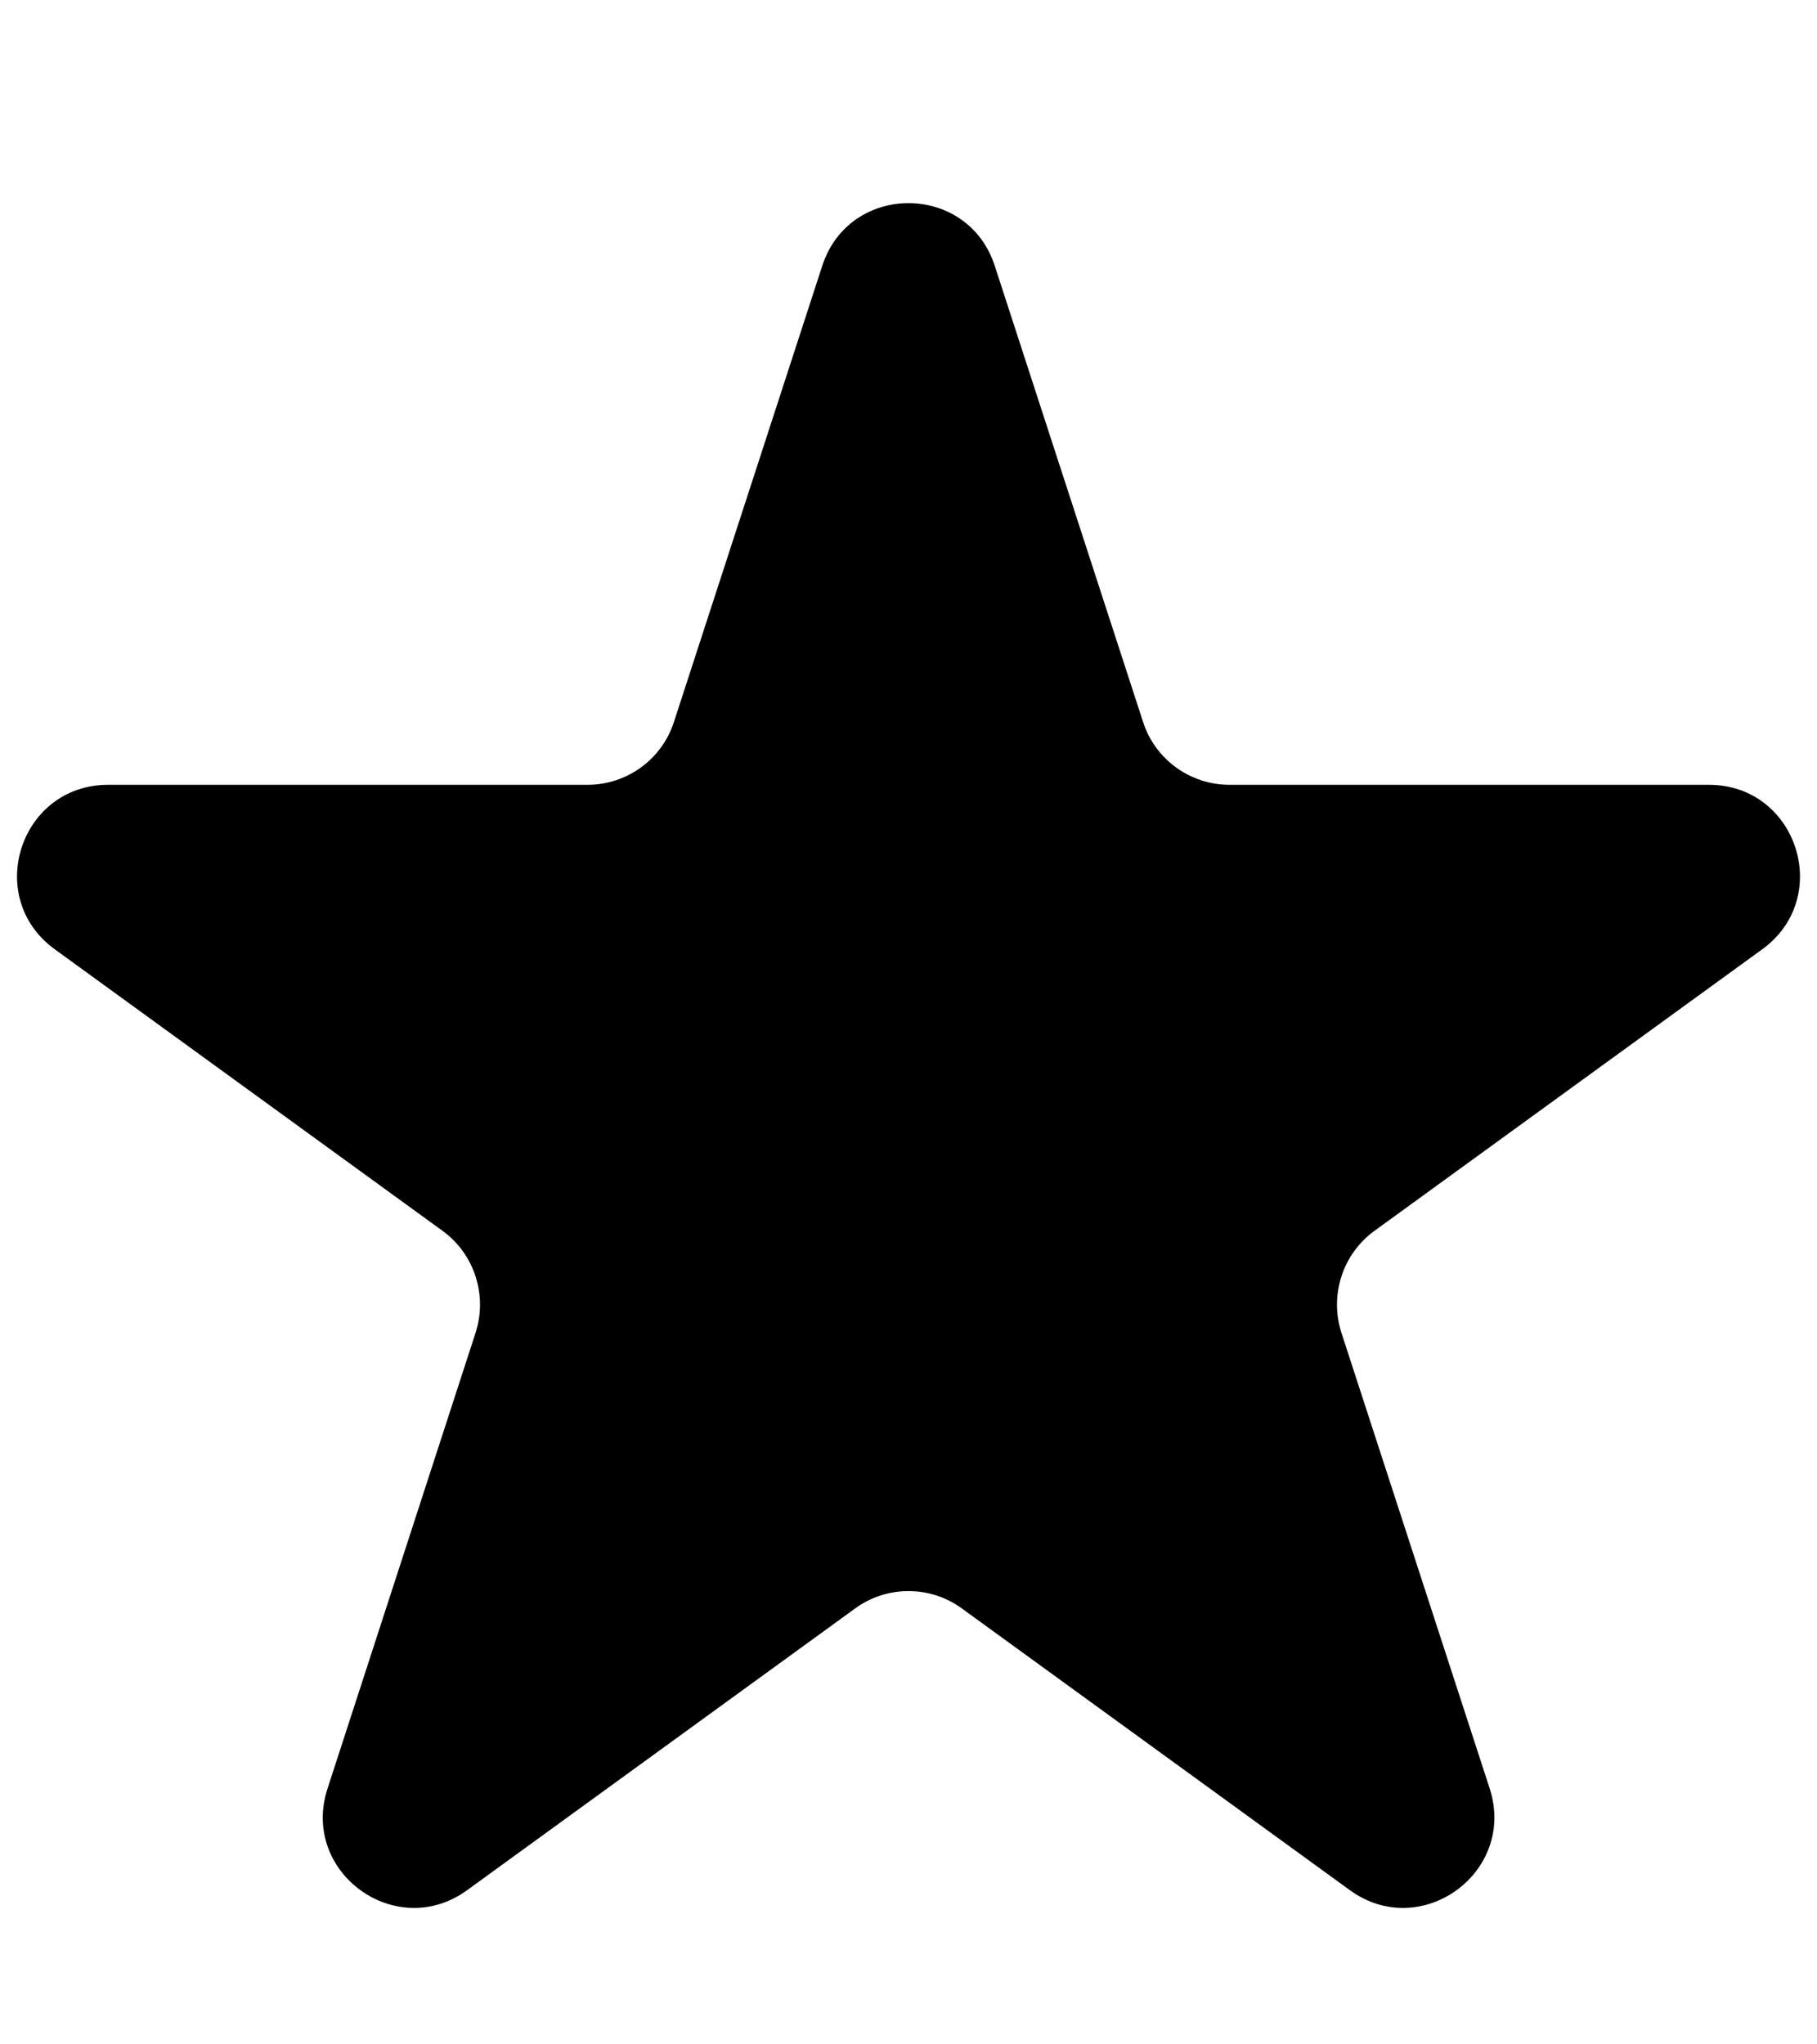 <svg width="8" height="9" viewBox="0 0 8 9" fill="none" xmlns="http://www.w3.org/2000/svg">
<path d="M3.62 1.171C3.739 0.802 4.261 0.802 4.38 1.171L5.033 3.179C5.086 3.343 5.24 3.455 5.413 3.455H7.524C7.912 3.455 8.073 3.951 7.759 4.179L6.051 5.419C5.911 5.521 5.853 5.702 5.906 5.867L6.559 7.874C6.678 8.243 6.256 8.549 5.943 8.321L4.235 7.081C4.095 6.979 3.905 6.979 3.765 7.081L2.057 8.321C1.744 8.549 1.322 8.243 1.442 7.874L2.094 5.867C2.147 5.702 2.089 5.521 1.949 5.419L0.241 4.179C-0.073 3.951 0.088 3.455 0.476 3.455H2.587C2.76 3.455 2.914 3.343 2.967 3.179L3.62 1.171Z" fill="black"/>
</svg>

